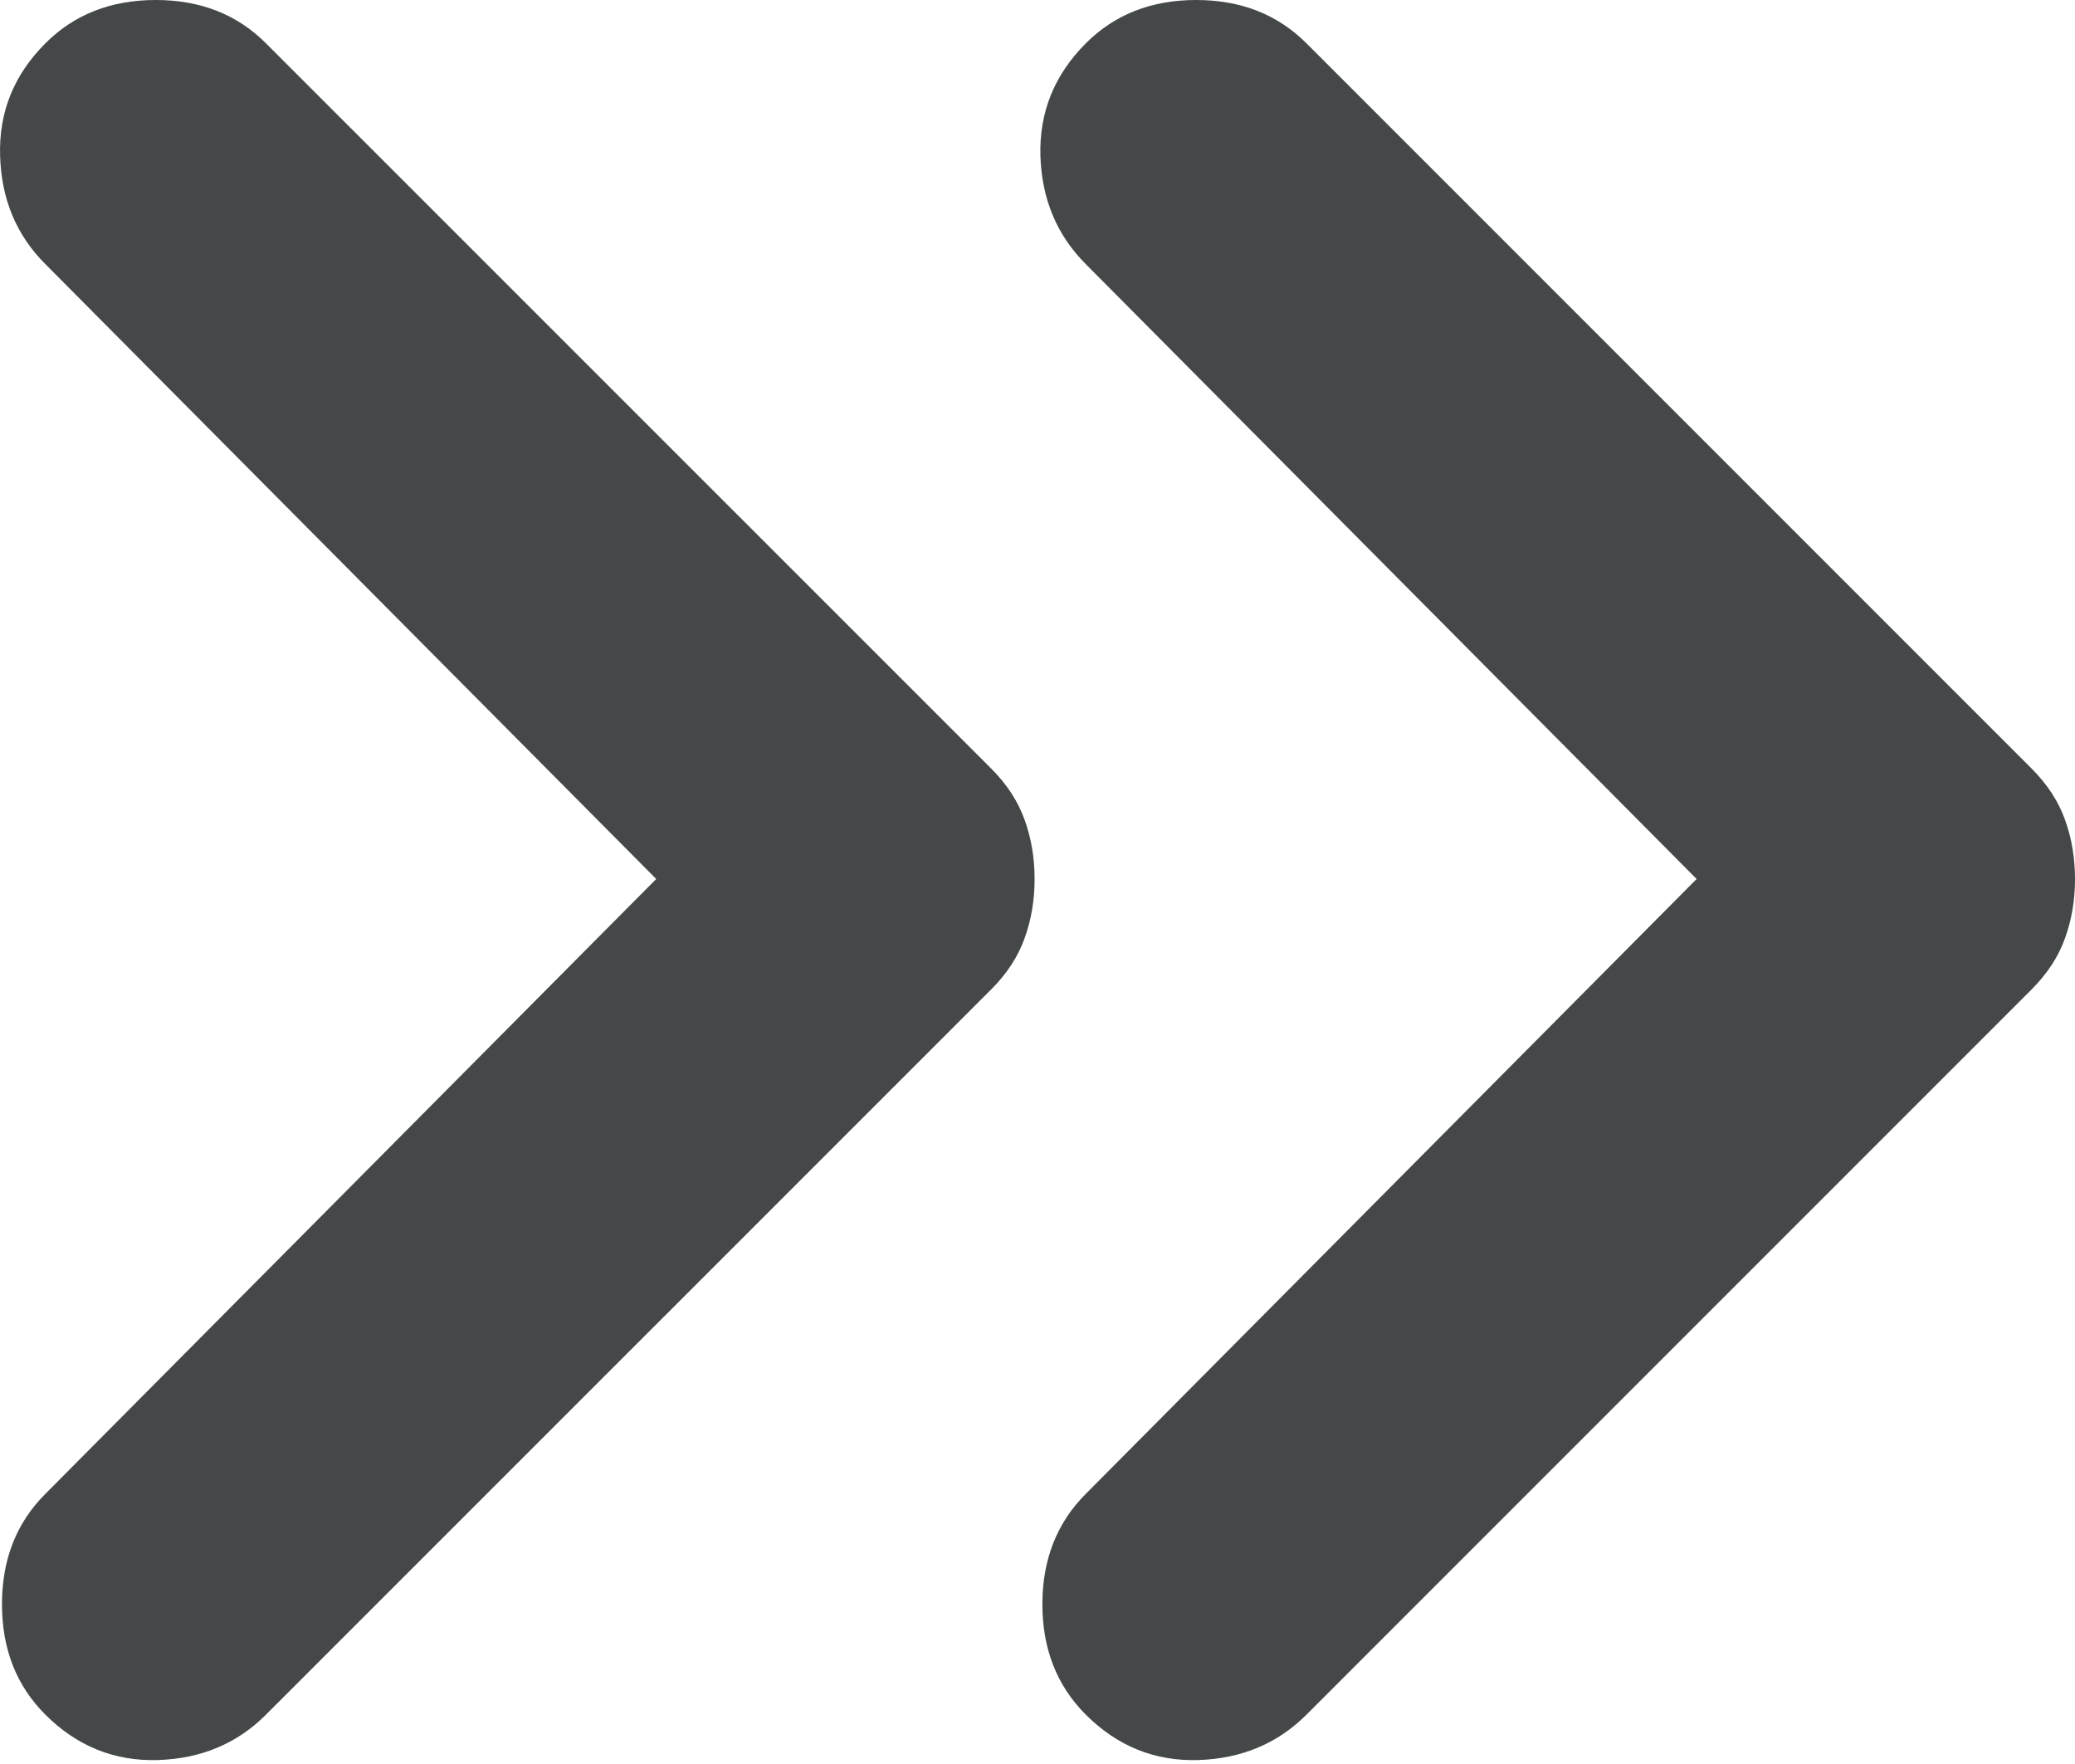 <svg width="20" height="17" viewBox="0 0 20 17" fill="none" xmlns="http://www.w3.org/2000/svg">
    <path d="M2.564 0.418L9.554 7.407C9.706 7.559 9.813 7.724 9.876 7.901C9.94 8.078 9.972 8.268 9.972 8.471C9.972 8.674 9.94 8.864 9.876 9.041C9.813 9.218 9.706 9.383 9.554 9.535L2.564 16.524C2.286 16.803 1.938 16.949 1.52 16.962C1.102 16.974 0.741 16.828 0.437 16.524C0.158 16.246 0.019 15.891 0.019 15.46C0.019 15.03 0.158 14.675 0.437 14.397L6.325 8.471L0.437 2.545C0.158 2.267 0.013 1.919 0.001 1.501C-0.012 1.083 0.133 0.722 0.437 0.418C0.715 0.139 1.07 -1.3099e-05 1.501 -1.30614e-05C1.931 -1.30237e-05 2.286 0.139 2.564 0.418ZM12.593 0.418L19.582 7.407C19.734 7.559 19.841 7.724 19.904 7.901C19.968 8.078 20 8.268 20 8.471C20 8.674 19.968 8.864 19.904 9.041C19.841 9.218 19.734 9.383 19.582 9.535L12.593 16.524C12.314 16.803 11.966 16.949 11.547 16.962C11.13 16.974 10.769 16.828 10.465 16.524C10.187 16.246 10.047 15.891 10.047 15.46C10.047 15.03 10.187 14.675 10.465 14.397L16.353 8.471L10.465 2.545C10.187 2.267 10.041 1.919 10.028 1.501C10.016 1.083 10.162 0.722 10.465 0.418C10.744 0.139 11.098 -1.22223e-05 11.529 -1.21847e-05C11.96 -1.2147e-05 12.314 0.139 12.593 0.418Z" fill="#454848"/>
</svg>

